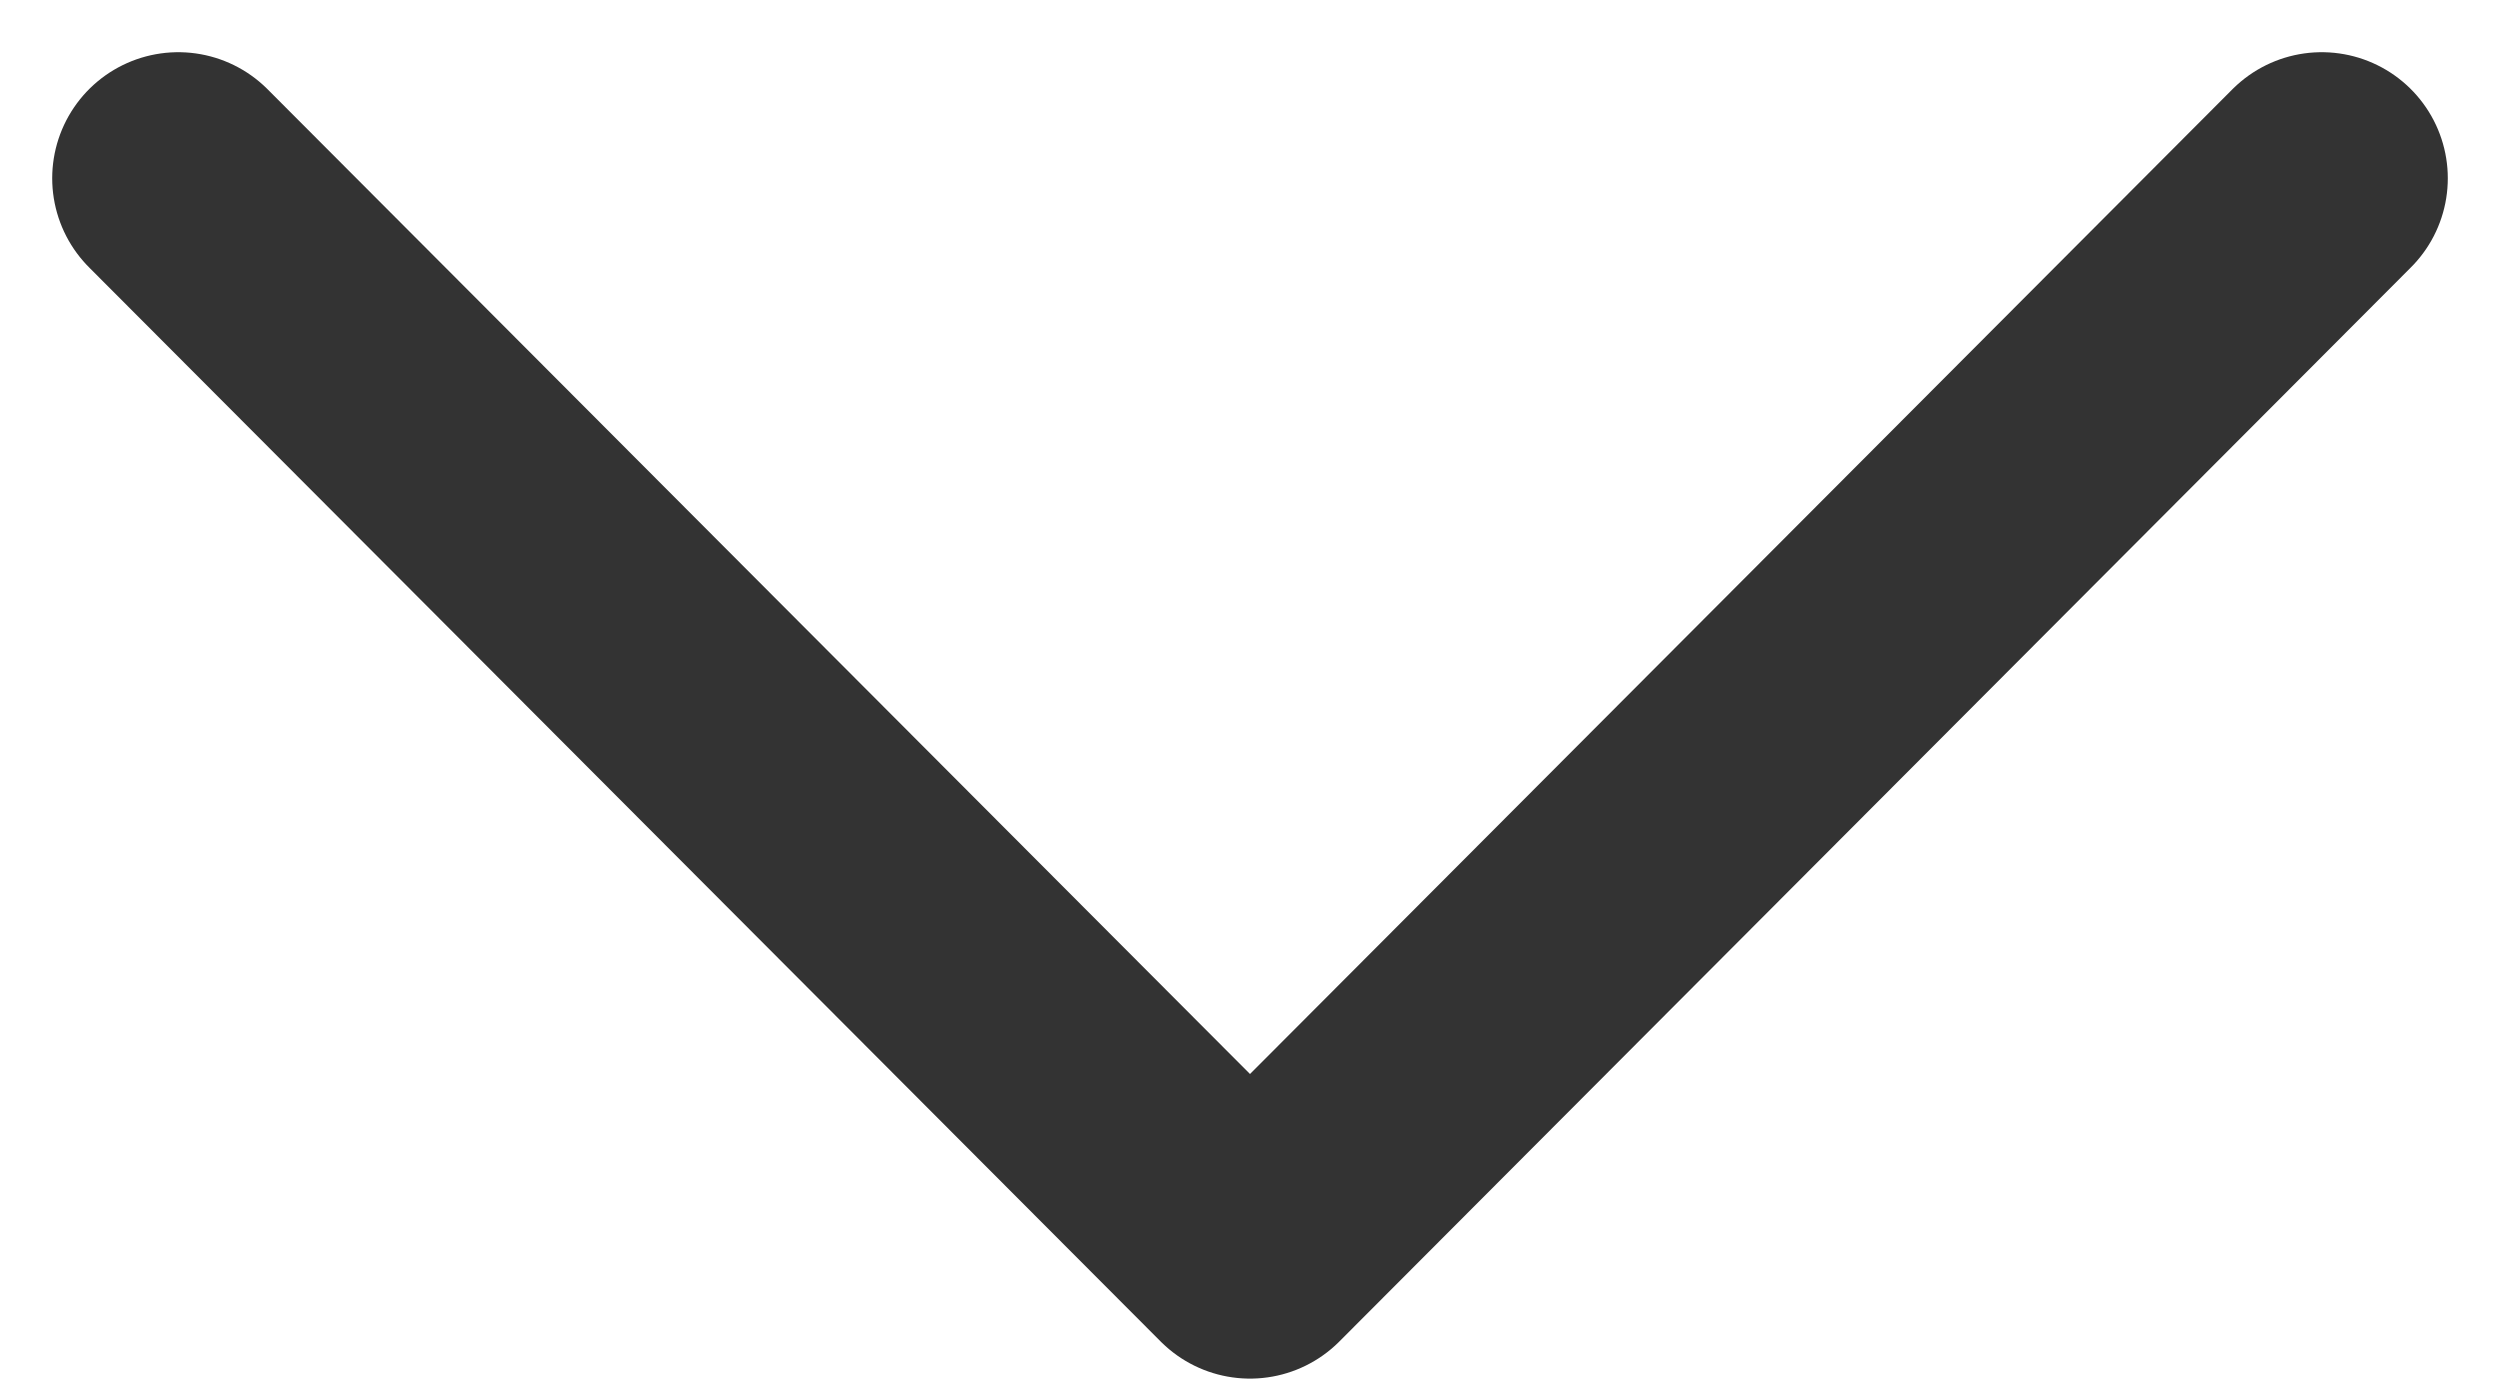 <svg xmlns="http://www.w3.org/2000/svg" width="9.914" height="5.467" viewBox="0 0 9.914 5.467">
  <path id="arrw_dwn" d="M8.5,4.26,4.25,0,0,4.26" transform="translate(9.207 4.967) rotate(180)" fill="none" stroke="#333" stroke-linecap="round" stroke-linejoin="round" stroke-width="1"/>
</svg>
